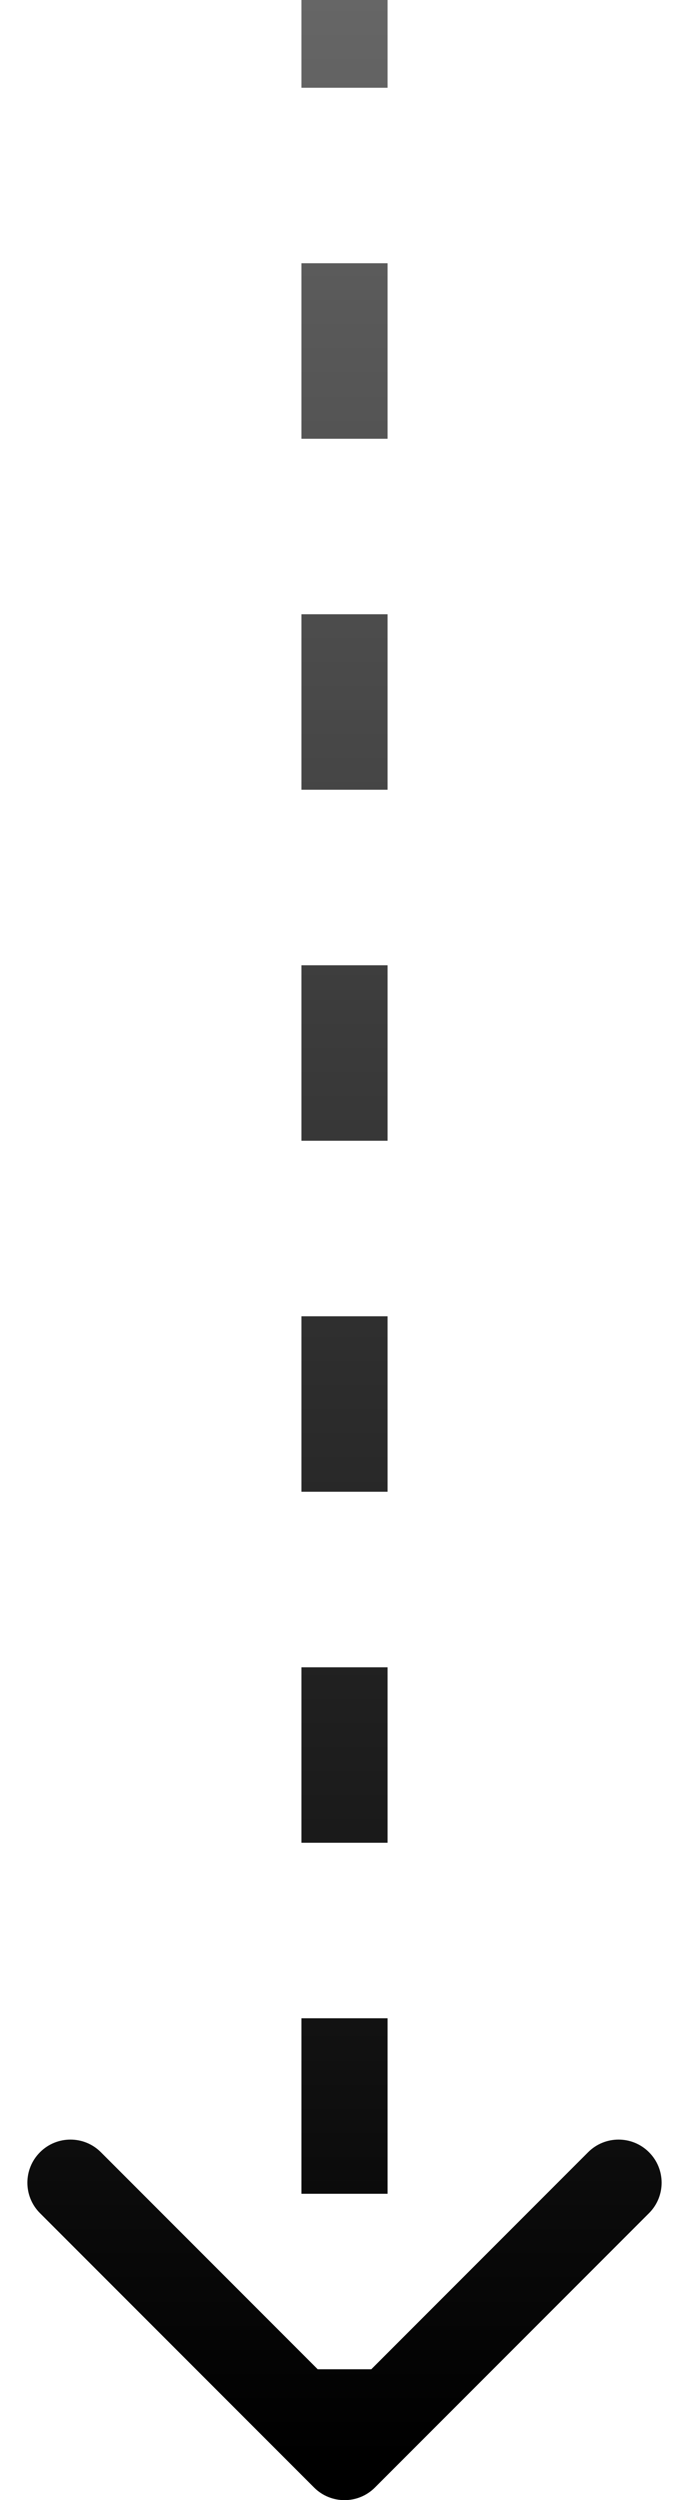 <svg width="16" height="58" viewBox="0 0 16 58" fill="none" xmlns="http://www.w3.org/2000/svg">
<path id="Arrow 11" d="M7.293 57.707C7.683 58.098 8.317 58.098 8.707 57.707L15.071 51.343C15.462 50.953 15.462 50.319 15.071 49.929C14.681 49.538 14.047 49.538 13.657 49.929L8 55.586L2.343 49.929C1.953 49.538 1.319 49.538 0.929 49.929C0.538 50.319 0.538 50.953 0.929 51.343L7.293 57.707ZM7 -4.37114e-08L7 2.036L9 2.036L9 4.37114e-08L7 -4.37114e-08ZM7 6.107L7 10.179L9 10.179L9 6.107L7 6.107ZM7 14.25L7 18.321L9 18.321L9 14.25L7 14.25ZM7 22.393L7 26.464L9 26.464L9 22.393L7 22.393ZM7 30.536L7 34.607L9 34.607L9 30.536L7 30.536ZM7 38.679L7 42.75L9 42.75L9 38.679L7 38.679ZM7 46.821L7 50.893L9 50.893L9 46.821L7 46.821ZM7 54.964L7 57L9 57L9 54.964L7 54.964ZM7.293 57.707C7.683 58.098 8.317 58.098 8.707 57.707L15.071 51.343C15.462 50.953 15.462 50.319 15.071 49.929C14.681 49.538 14.047 49.538 13.657 49.929L8 55.586L2.343 49.929C1.953 49.538 1.319 49.538 0.929 49.929C0.538 50.319 0.538 50.953 0.929 51.343L7.293 57.707ZM7 -4.37114e-08L7 2.036L9 2.036L9 4.37114e-08L7 -4.37114e-08ZM7 6.107L7 10.179L9 10.179L9 6.107L7 6.107ZM7 14.25L7 18.321L9 18.321L9 14.25L7 14.25ZM7 22.393L7 26.464L9 26.464L9 22.393L7 22.393ZM7 30.536L7 34.607L9 34.607L9 30.536L7 30.536ZM7 38.679L7 42.75L9 42.75L9 38.679L7 38.679ZM7 46.821L7 50.893L9 50.893L9 46.821L7 46.821ZM7 54.964L7 57L9 57L9 54.964L7 54.964Z" fill="url(#paint0_linear_35_88)"/>
<defs>
<linearGradient id="paint0_linear_35_88" x1="7.5" y1="-2.18557e-08" x2="7.5" y2="57" gradientUnits="userSpaceOnUse">
<stop stop-color="#666666"/>
<stop offset="1"/>
</linearGradient>
</defs>
</svg>
